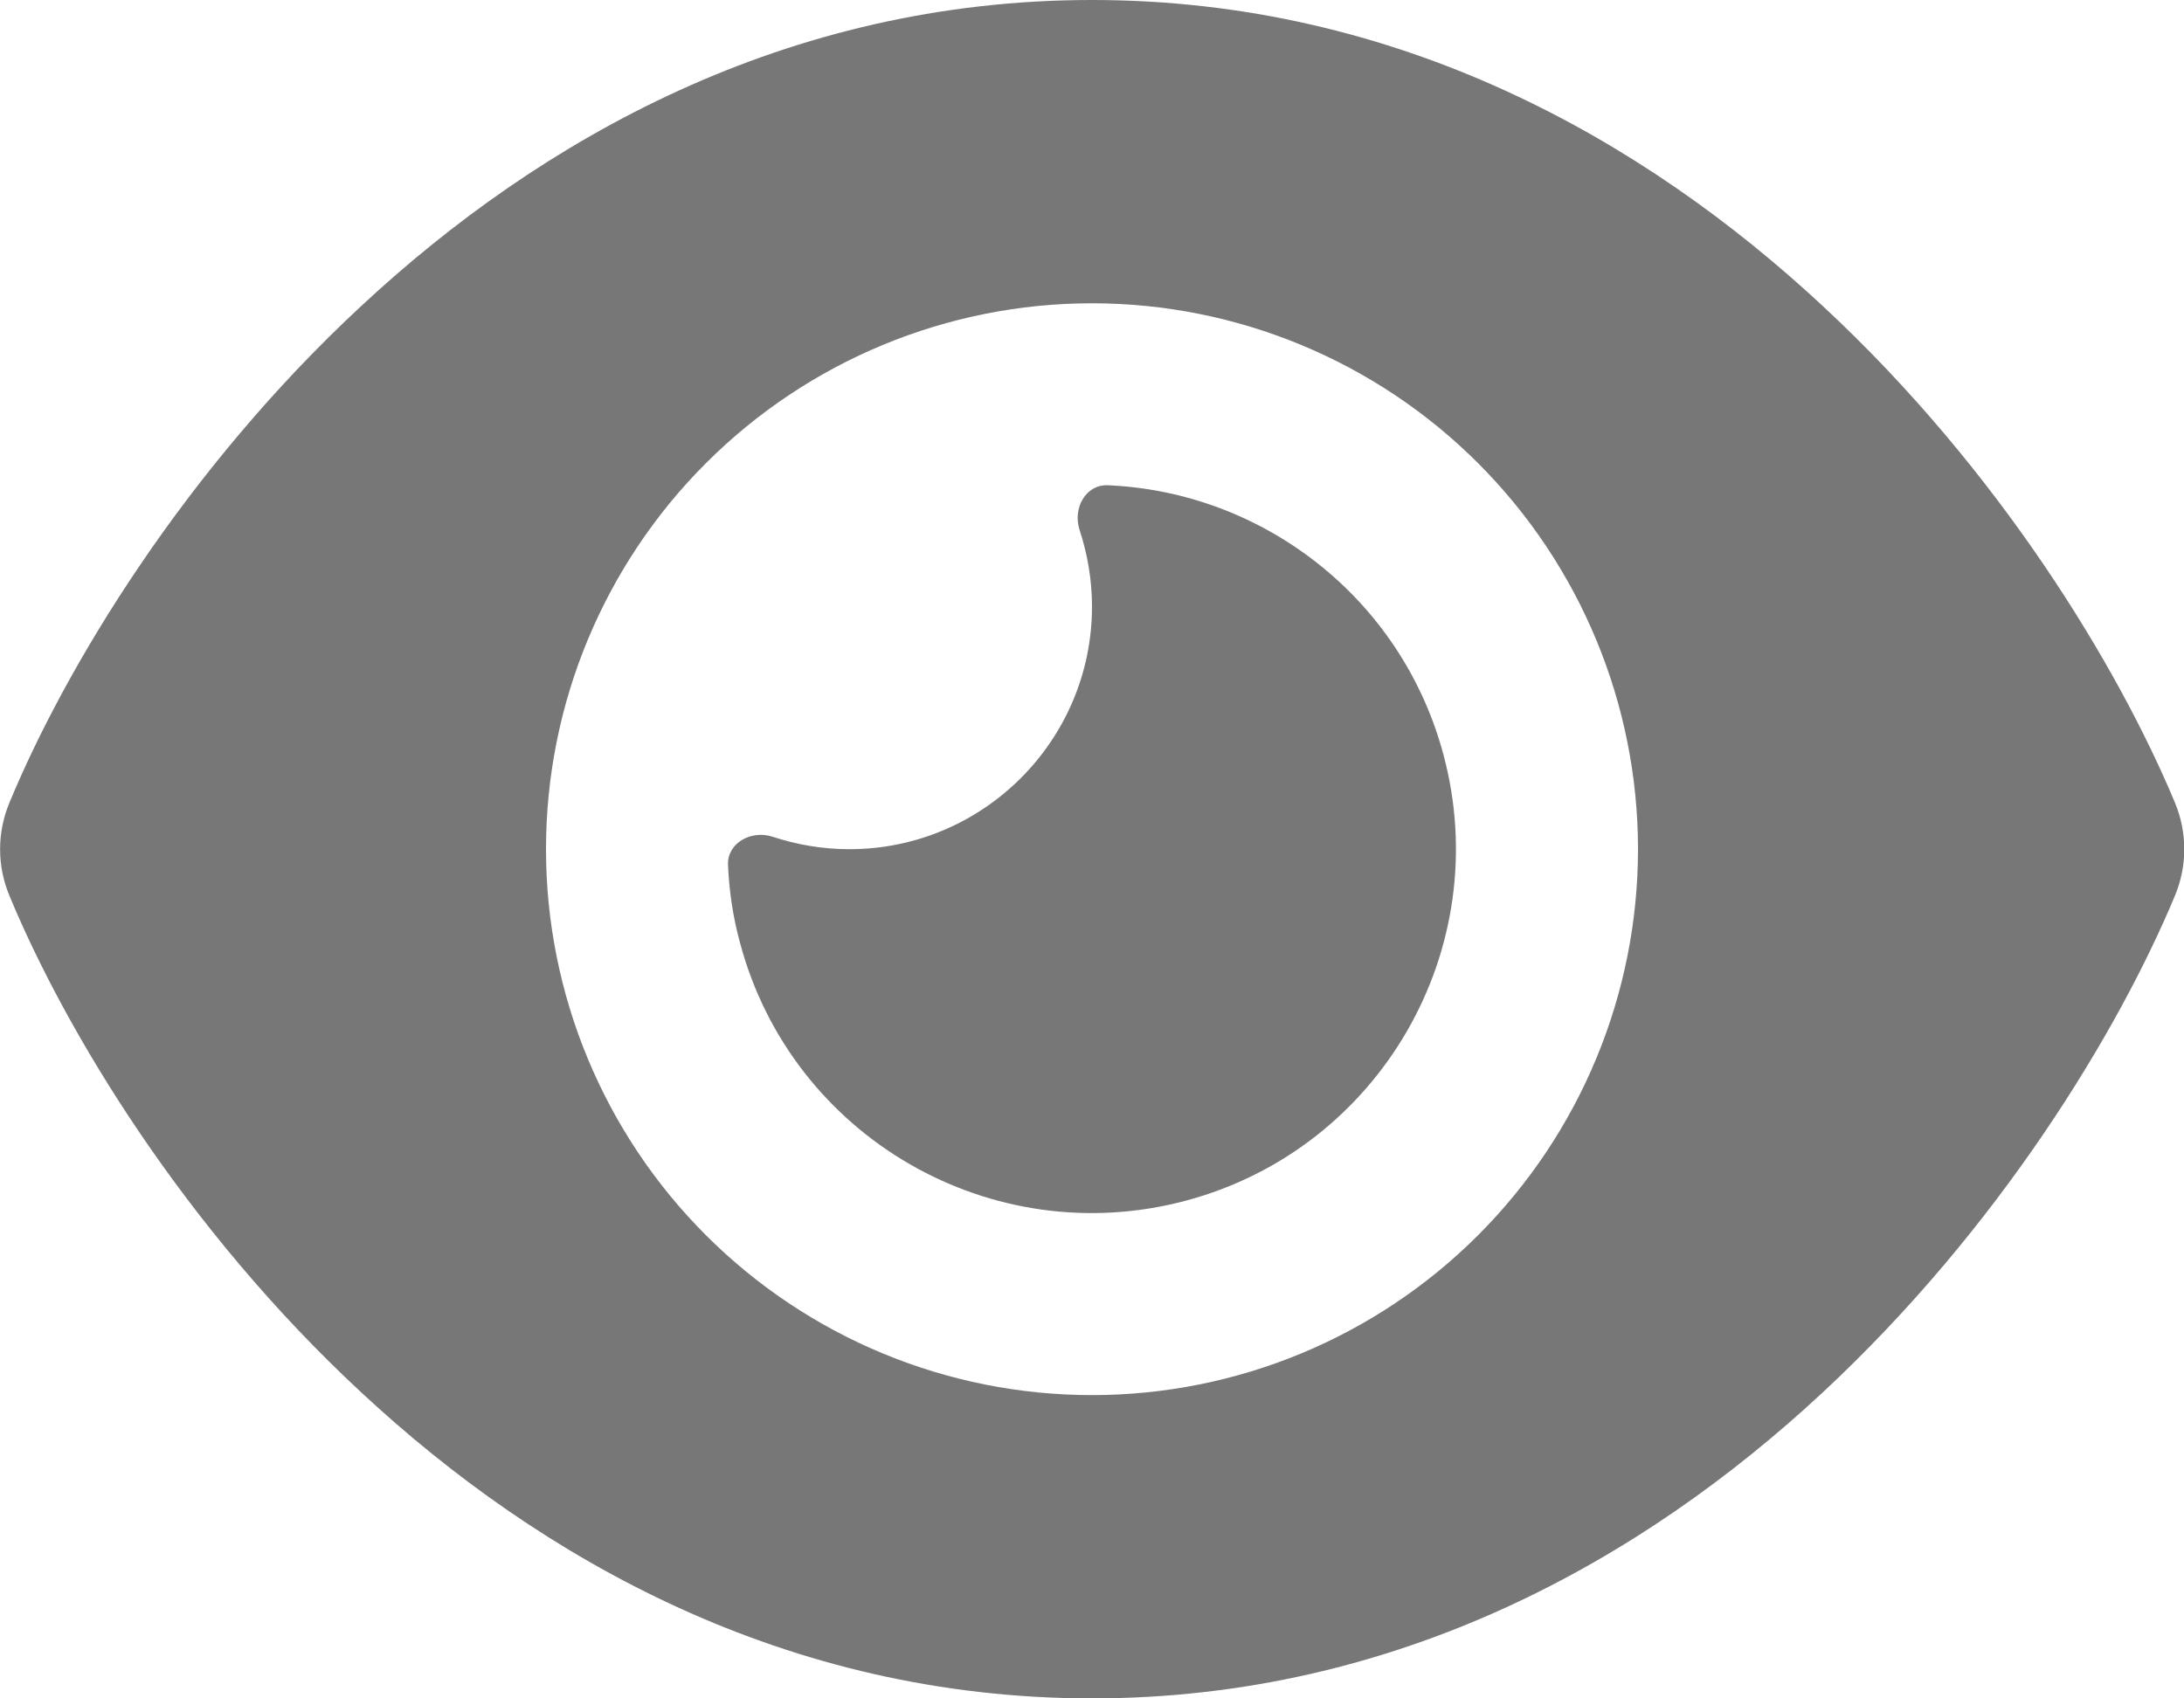 <svg width="576" height="448" viewBox="0 0 576 448" fill="none" xmlns="http://www.w3.org/2000/svg">
<path d="M288 0C207.2 0 142.5 36.8 95.4 80.6C48.6 124 17.3 176 2.5 211.7C-0.8 219.6 -0.8 228.4 2.5 236.3C17.3 272 48.6 324 95.4 367.4C142.5 411.2 207.2 448 288 448C368.8 448 433.5 411.2 480.6 367.4C527.4 323.9 558.7 272 573.6 236.3C576.9 228.4 576.9 219.6 573.6 211.7C558.7 176 527.4 124 480.6 80.6C433.5 36.8 368.8 0 288 0ZM144 224C144 185.809 159.171 149.182 186.177 122.177C213.182 95.171 249.809 80 288 80C326.191 80 362.818 95.171 389.823 122.177C416.829 149.182 432 185.809 432 224C432 262.191 416.829 298.818 389.823 325.823C362.818 352.829 326.191 368 288 368C249.809 368 213.182 352.829 186.177 325.823C159.171 298.818 144 262.191 144 224ZM288 160C288 195.3 259.3 224 224 224C216.9 224 210.1 222.8 203.7 220.7C198.2 218.9 191.8 222.3 192 228.1C192.3 235 193.3 241.9 195.2 248.8C208.9 300 261.6 330.4 312.8 316.7C364 303 394.4 250.3 380.7 199.1C369.6 157.6 332.9 129.7 292.1 128C286.3 127.8 282.9 134.1 284.7 139.7C286.8 146.1 288 152.9 288 160Z" fill="#777777"/>
</svg>
